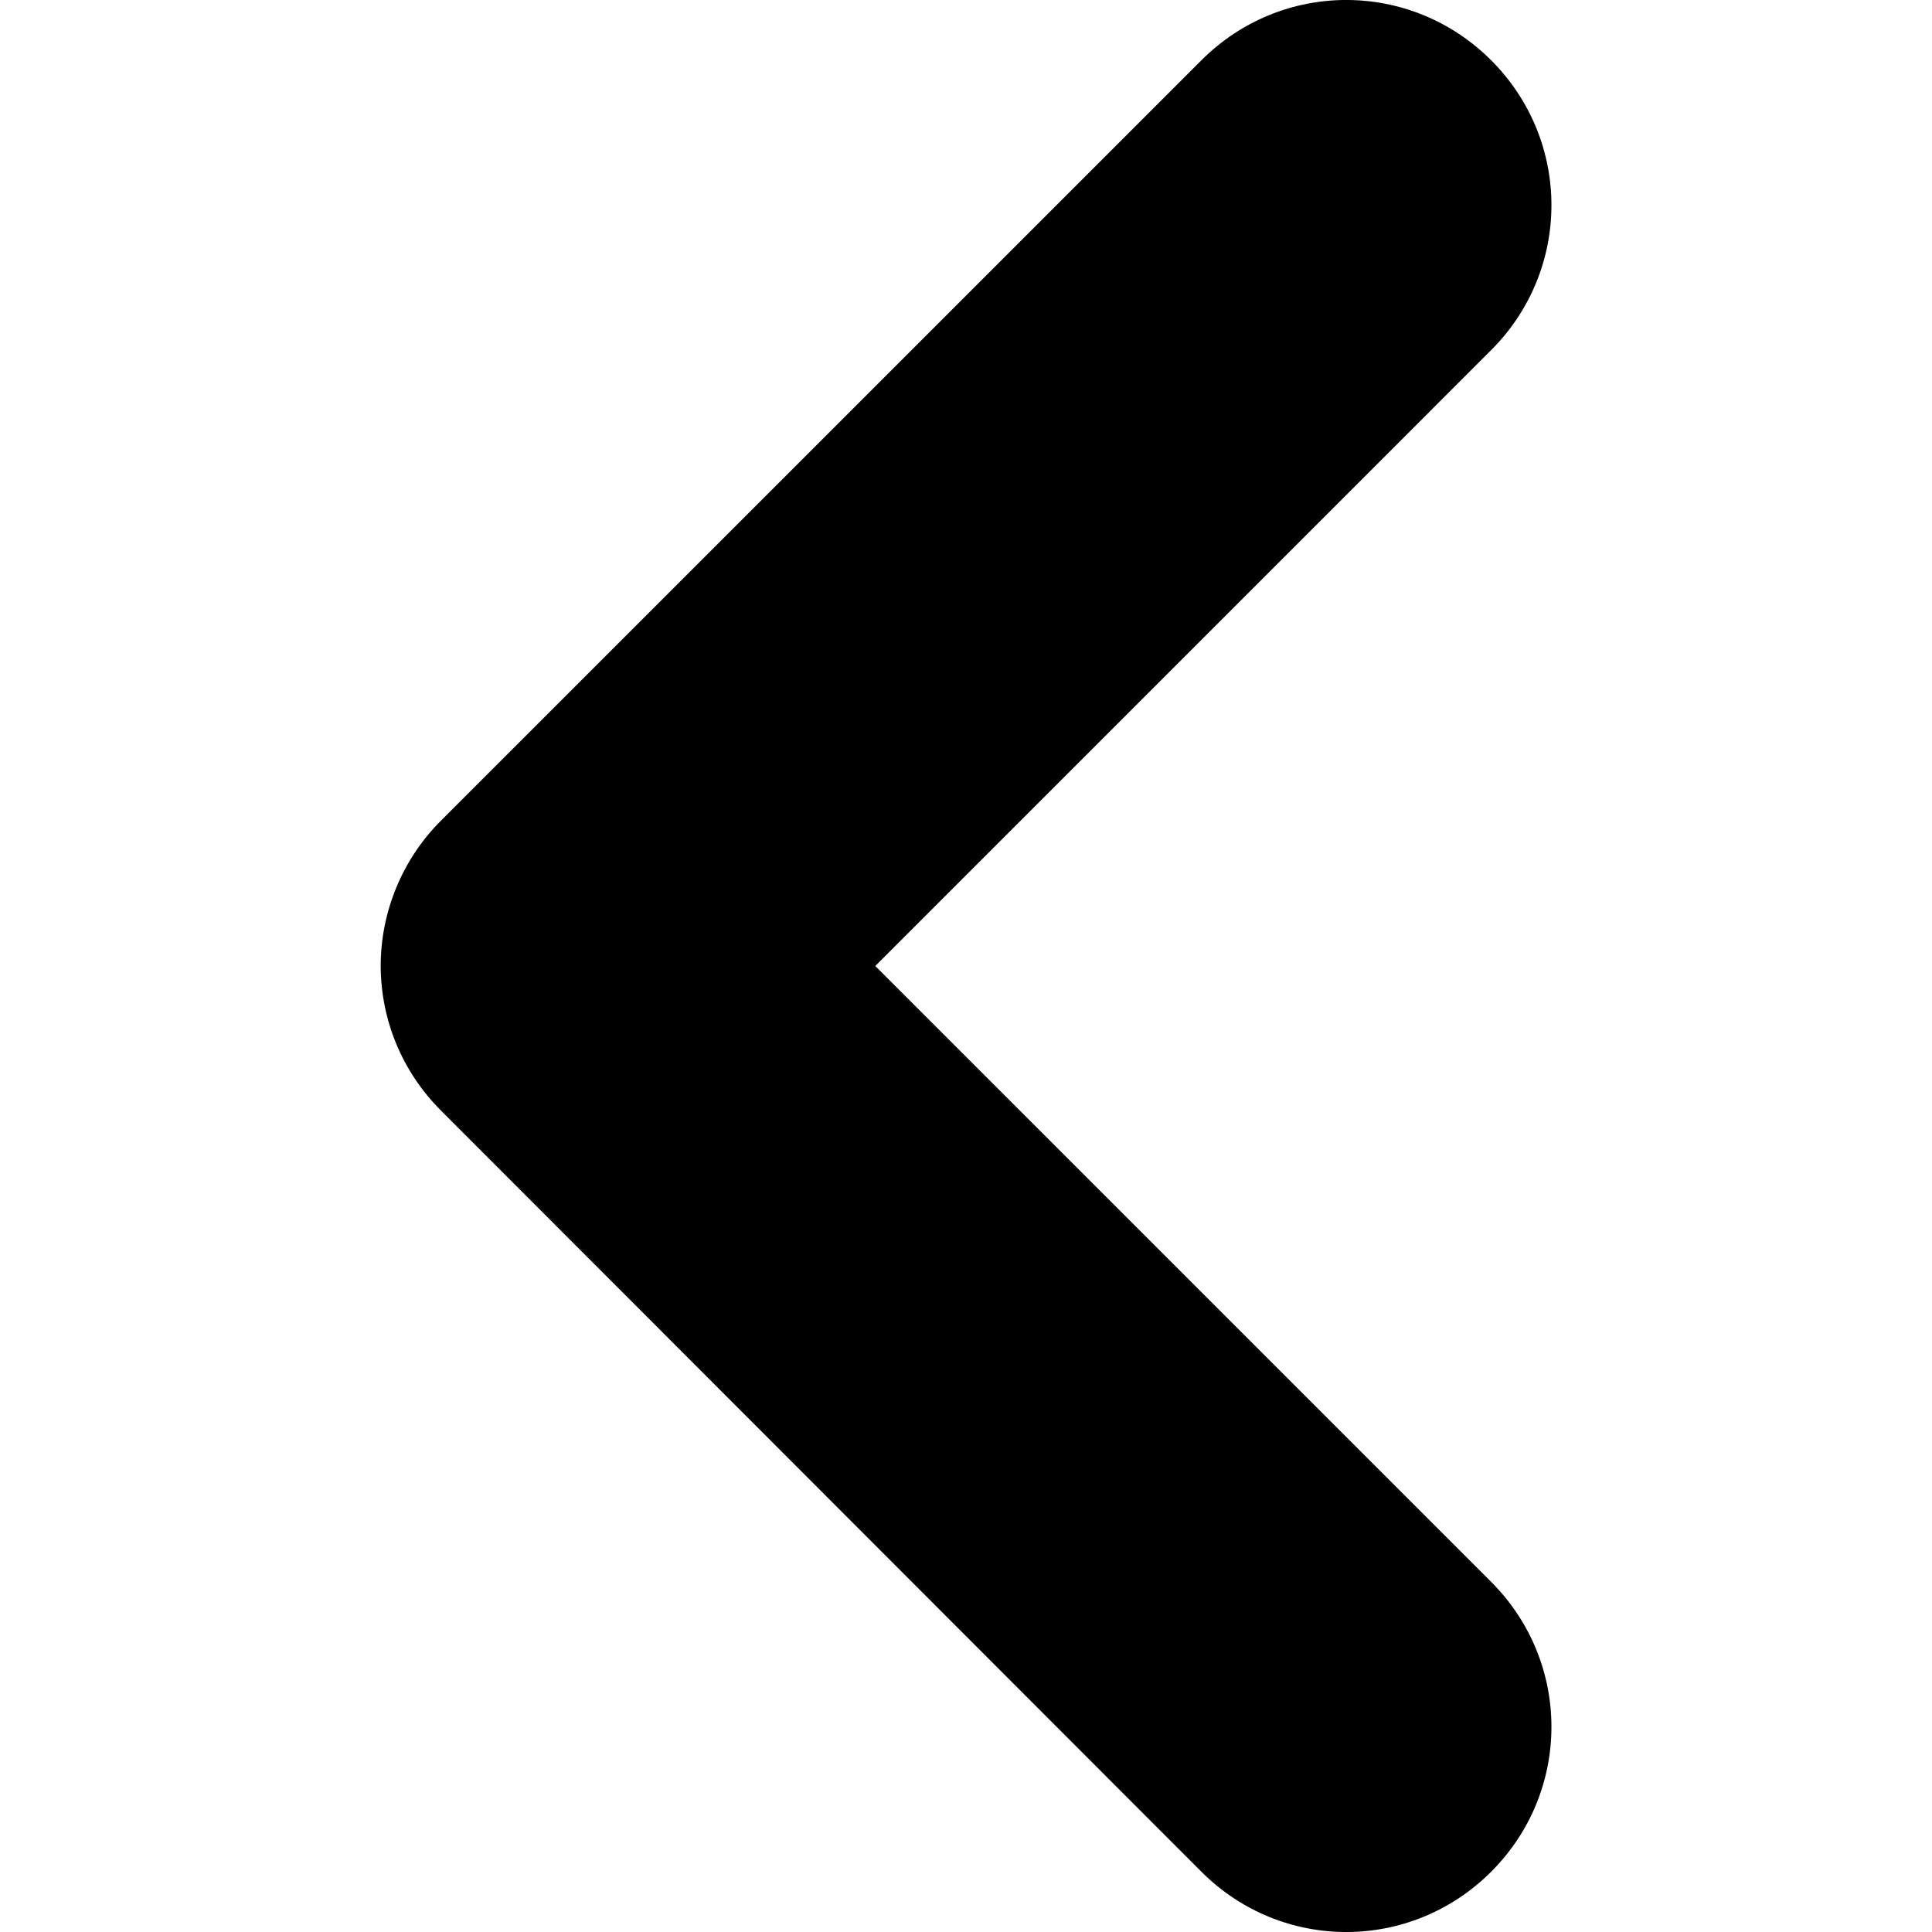<svg viewBox="0 0 24 24" xmlns="http://www.w3.org/2000/svg">
<path d="M12 19.271C11.328 19.271 10.675 19.003 10.195 18.523L0.749 9.076C-0.25 8.078 -0.25 6.475 0.749 5.476C1.747 4.478 3.35 4.478 4.349 5.476L12 13.127L19.651 5.476C20.65 4.478 22.253 4.478 23.251 5.476C24.25 6.475 24.25 8.078 23.251 9.076L13.795 18.523C13.315 19.003 12.672 19.271 11.99 19.271H12Z" transform="rotate(90 12 12)" />
</svg>